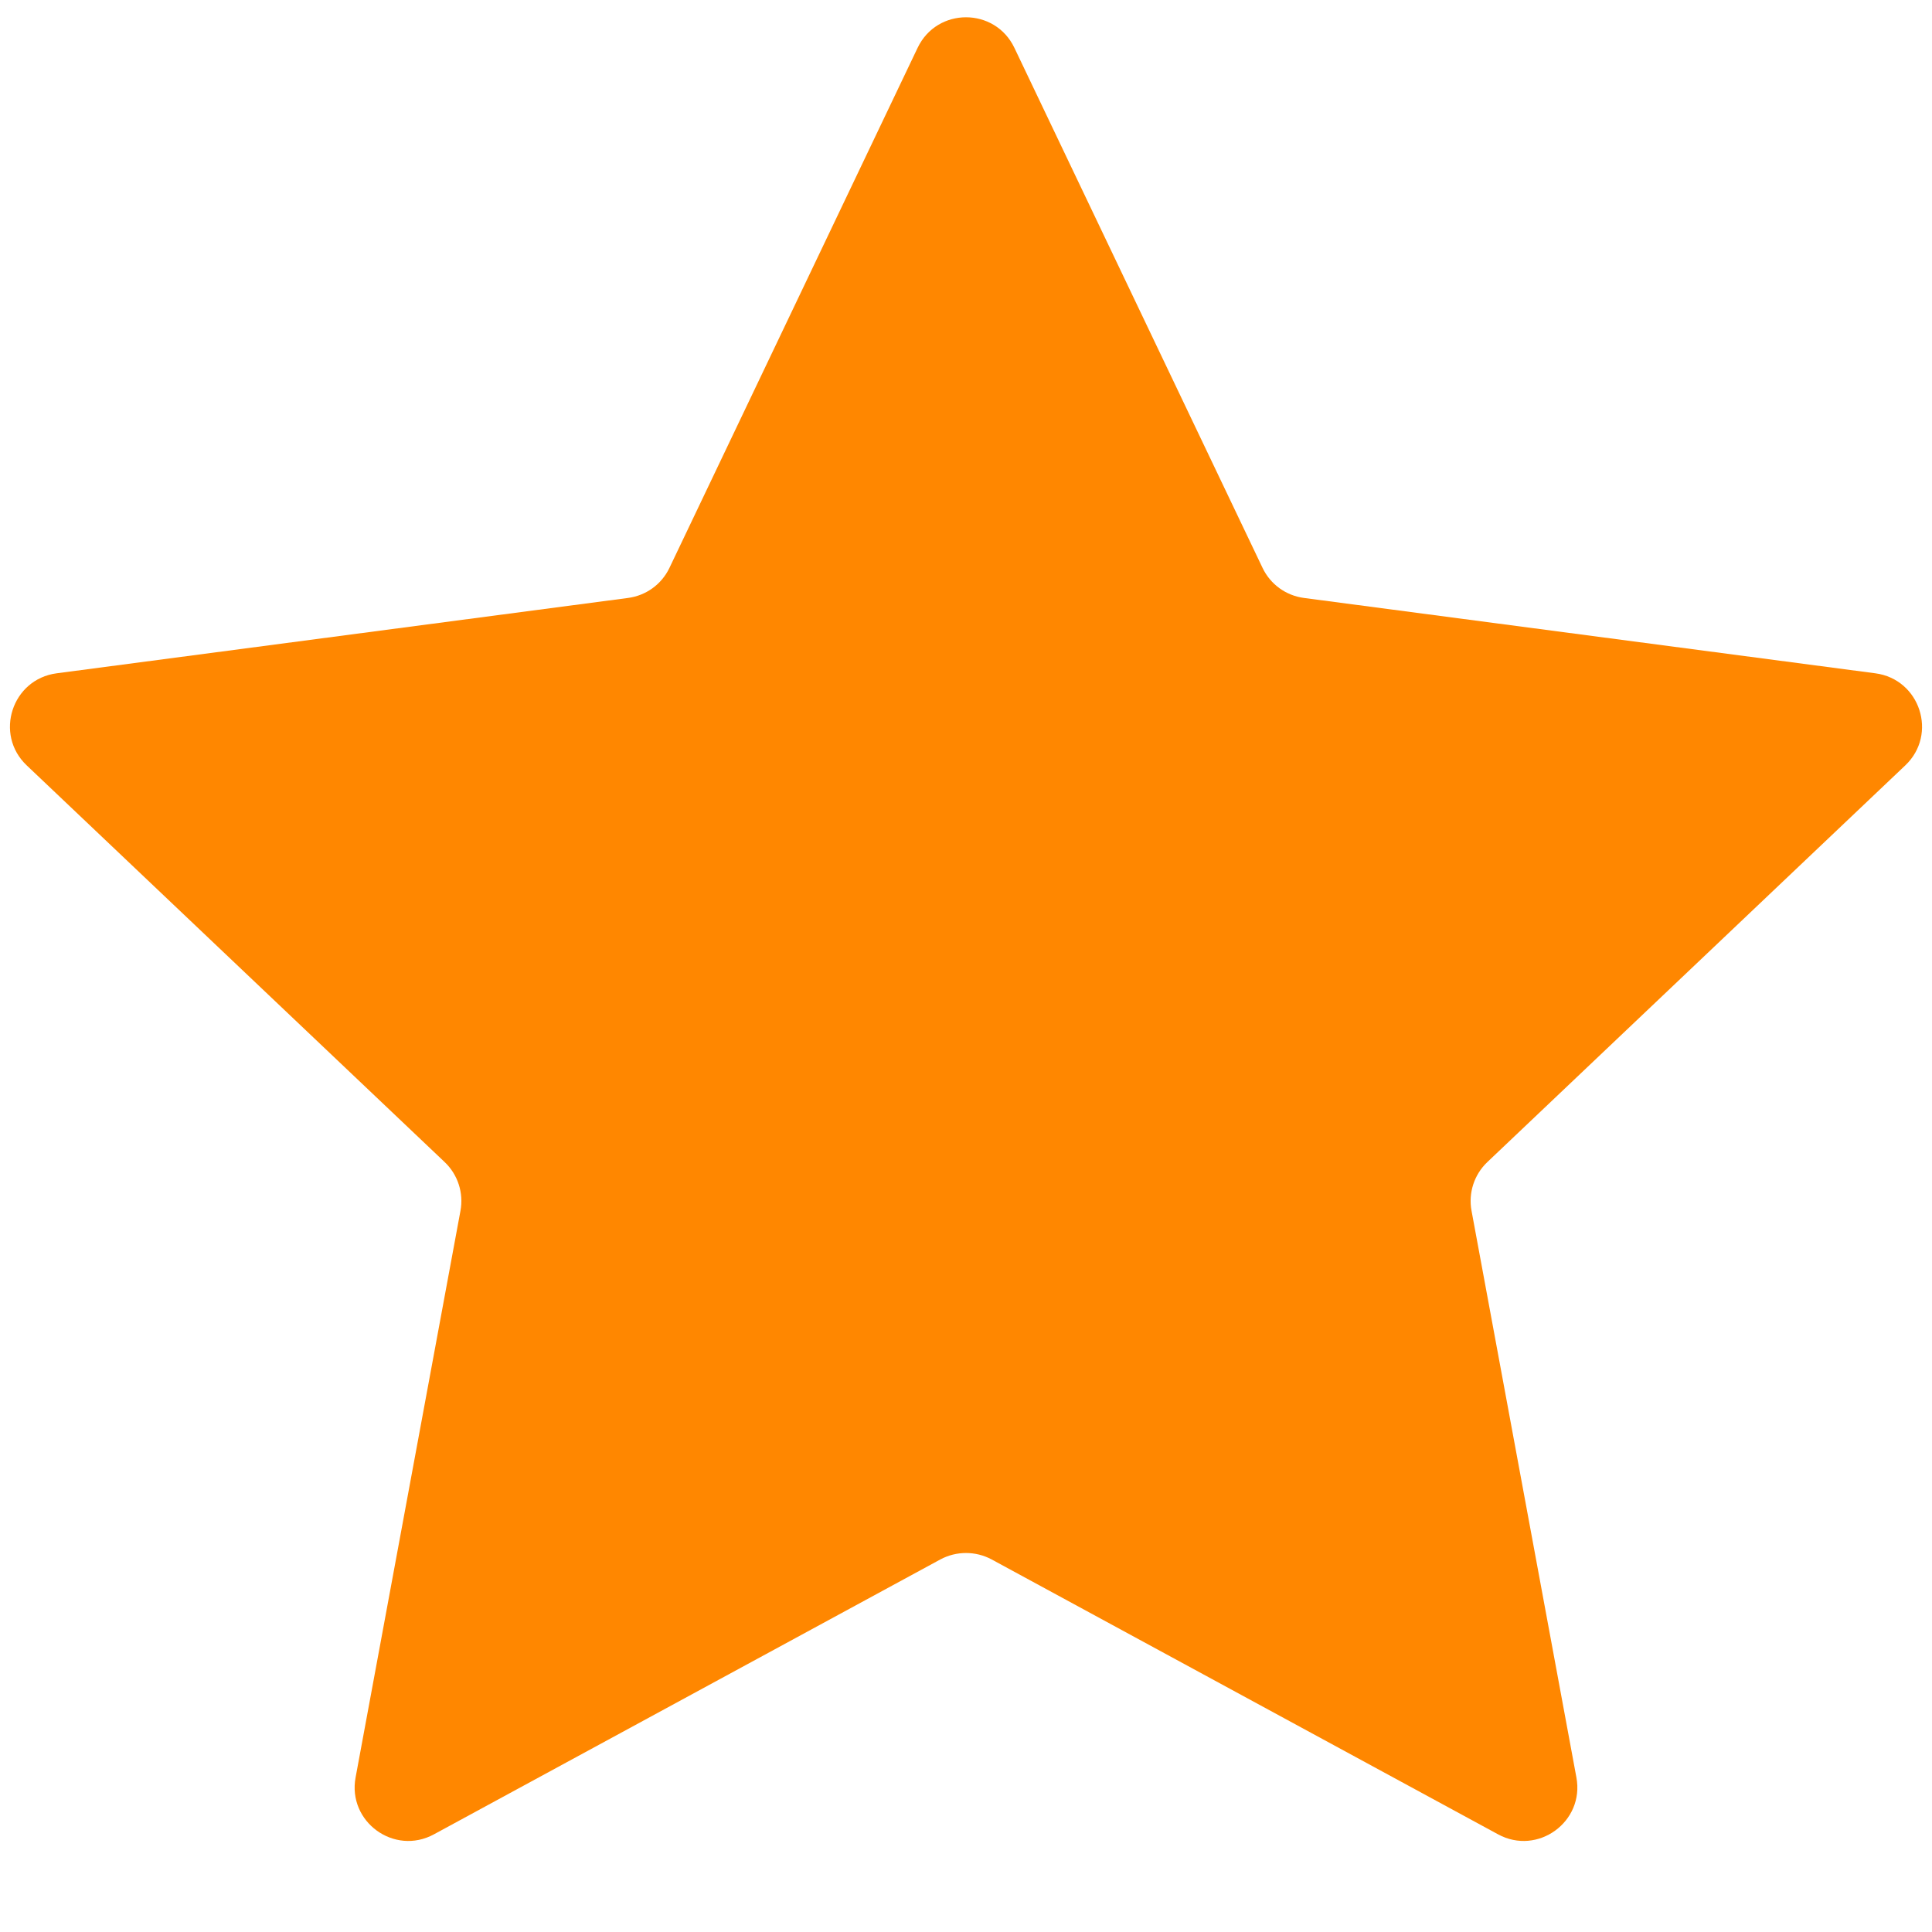 <svg width="18" height="18" viewBox="0 0 18 18" fill="none" xmlns="http://www.w3.org/2000/svg">
<path id="Star 1" d="M8.549 0.446C8.73 0.066 9.27 0.066 9.451 0.446L11.763 5.291C11.836 5.444 11.981 5.549 12.149 5.571L17.472 6.273C17.889 6.328 18.056 6.842 17.751 7.131L13.857 10.827C13.734 10.944 13.679 11.115 13.71 11.281L14.687 16.56C14.764 16.973 14.326 17.291 13.957 17.09L9.239 14.529C9.09 14.449 8.91 14.449 8.761 14.529L4.043 17.09C3.673 17.291 3.236 16.973 3.313 16.56L4.29 11.281C4.321 11.115 4.266 10.944 4.143 10.827L0.249 7.131C-0.056 6.842 0.111 6.328 0.528 6.273L5.851 5.571C6.019 5.549 6.164 5.444 6.237 5.291L8.549 0.446Z" fill="#FF8700"/>
</svg>
